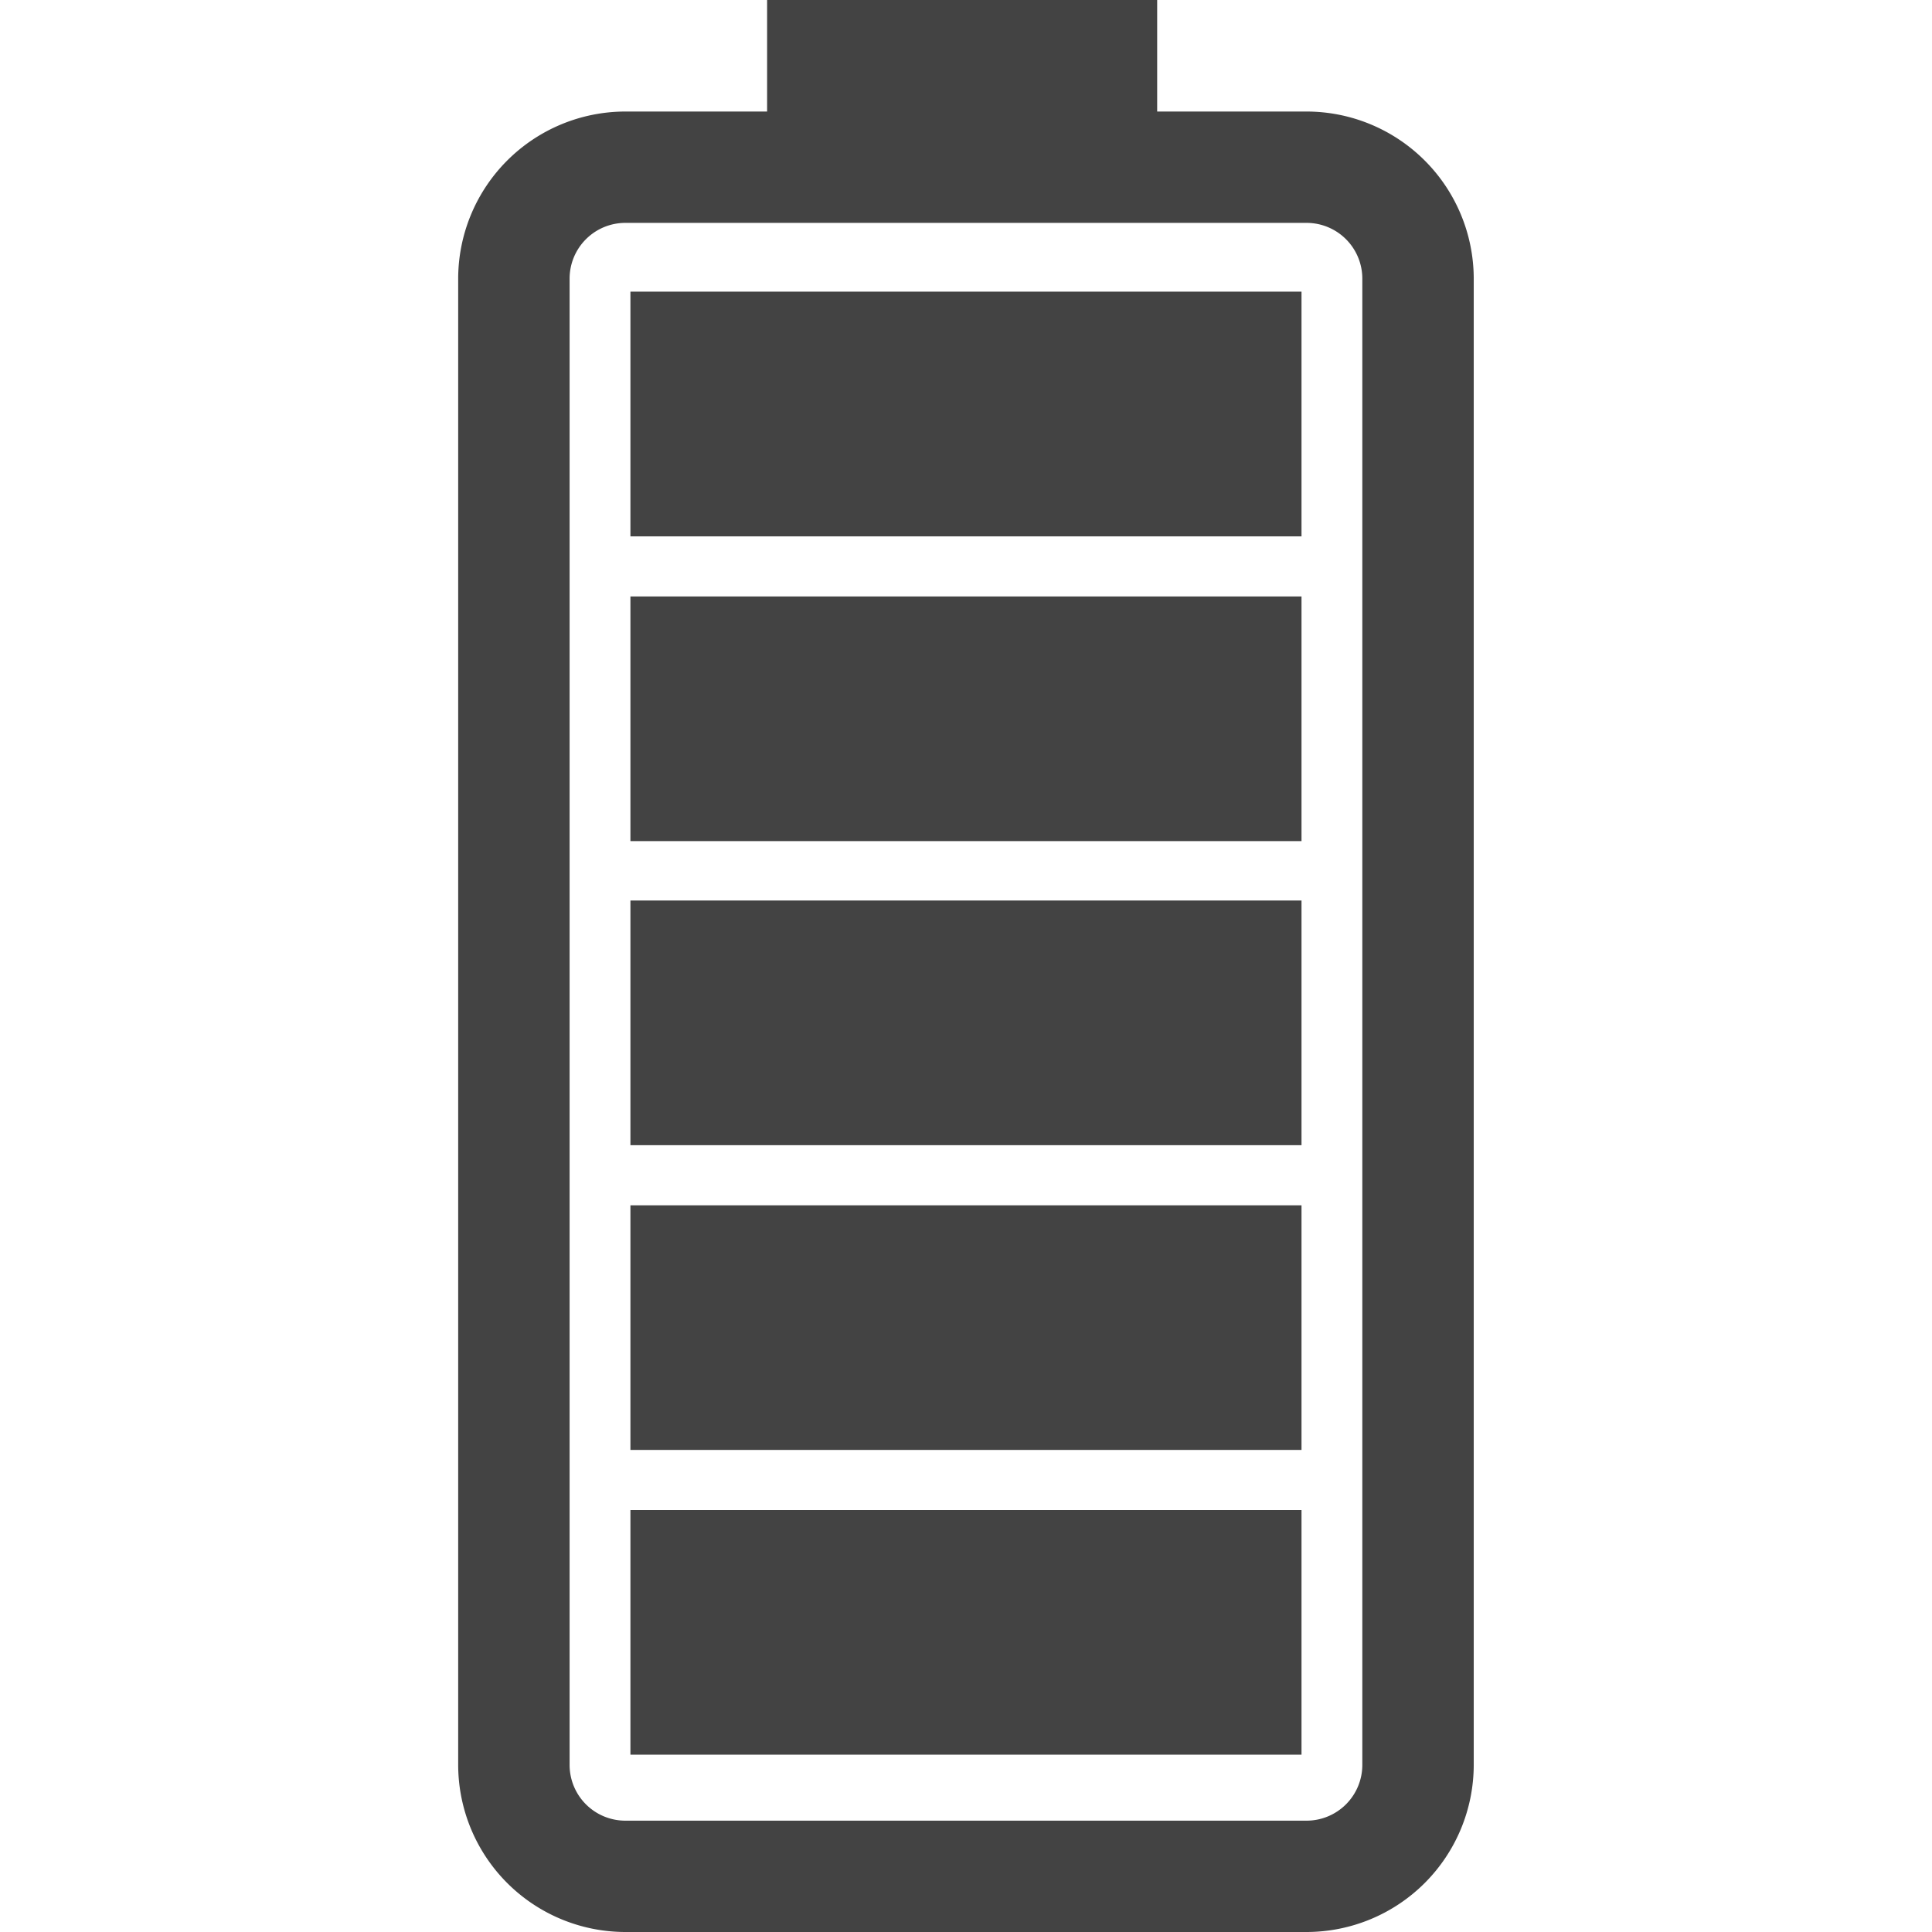 <svg xmlns="http://www.w3.org/2000/svg" xmlns:xlink="http://www.w3.org/1999/xlink" width="97" height="97" viewBox="0 0 97 97">
  <defs>
    <clipPath id="clip-path">
      <rect id="사각형_356" data-name="사각형 356" width="97" height="97" transform="translate(14822 3325)" fill="#fff" opacity="0.5"/>
    </clipPath>
  </defs>
  <g id="마스크_그룹_18" data-name="마스크 그룹 18" transform="translate(-14822 -3325)" clip-path="url(#clip-path)">
    <g id="battery-status-full" transform="translate(14845.006 3325)">
      <path id="패스_70" data-name="패스 70" d="M154.5,5.6H147V0H127.416V5.6H120.3a8.4,8.4,0,0,0-8.394,8.394V88.606A8.4,8.4,0,0,0,120.3,97h34.2a8.4,8.4,0,0,0,8.394-8.394V13.99A8.4,8.4,0,0,0,154.5,5.6Zm2.8,83.01a2.8,2.8,0,0,1-2.8,2.8H120.3a2.8,2.8,0,0,1-2.8-2.8V13.99a2.8,2.8,0,0,1,2.8-2.8h34.2a2.8,2.8,0,0,1,2.8,2.8Zm-3.051-.514H120.554V75.815h33.693V88.092Zm0-15.3H120.554V60.514h33.693V72.791Zm0-15.3H120.554V45.212h33.693V57.489Zm0-15.267H120.554V29.945h33.693V42.222h0Zm0-15.3H120.554V14.642h33.693V26.92Z" transform="translate(-111.908)" fill="#434343"/>
    </g>
  </g>
</svg>
